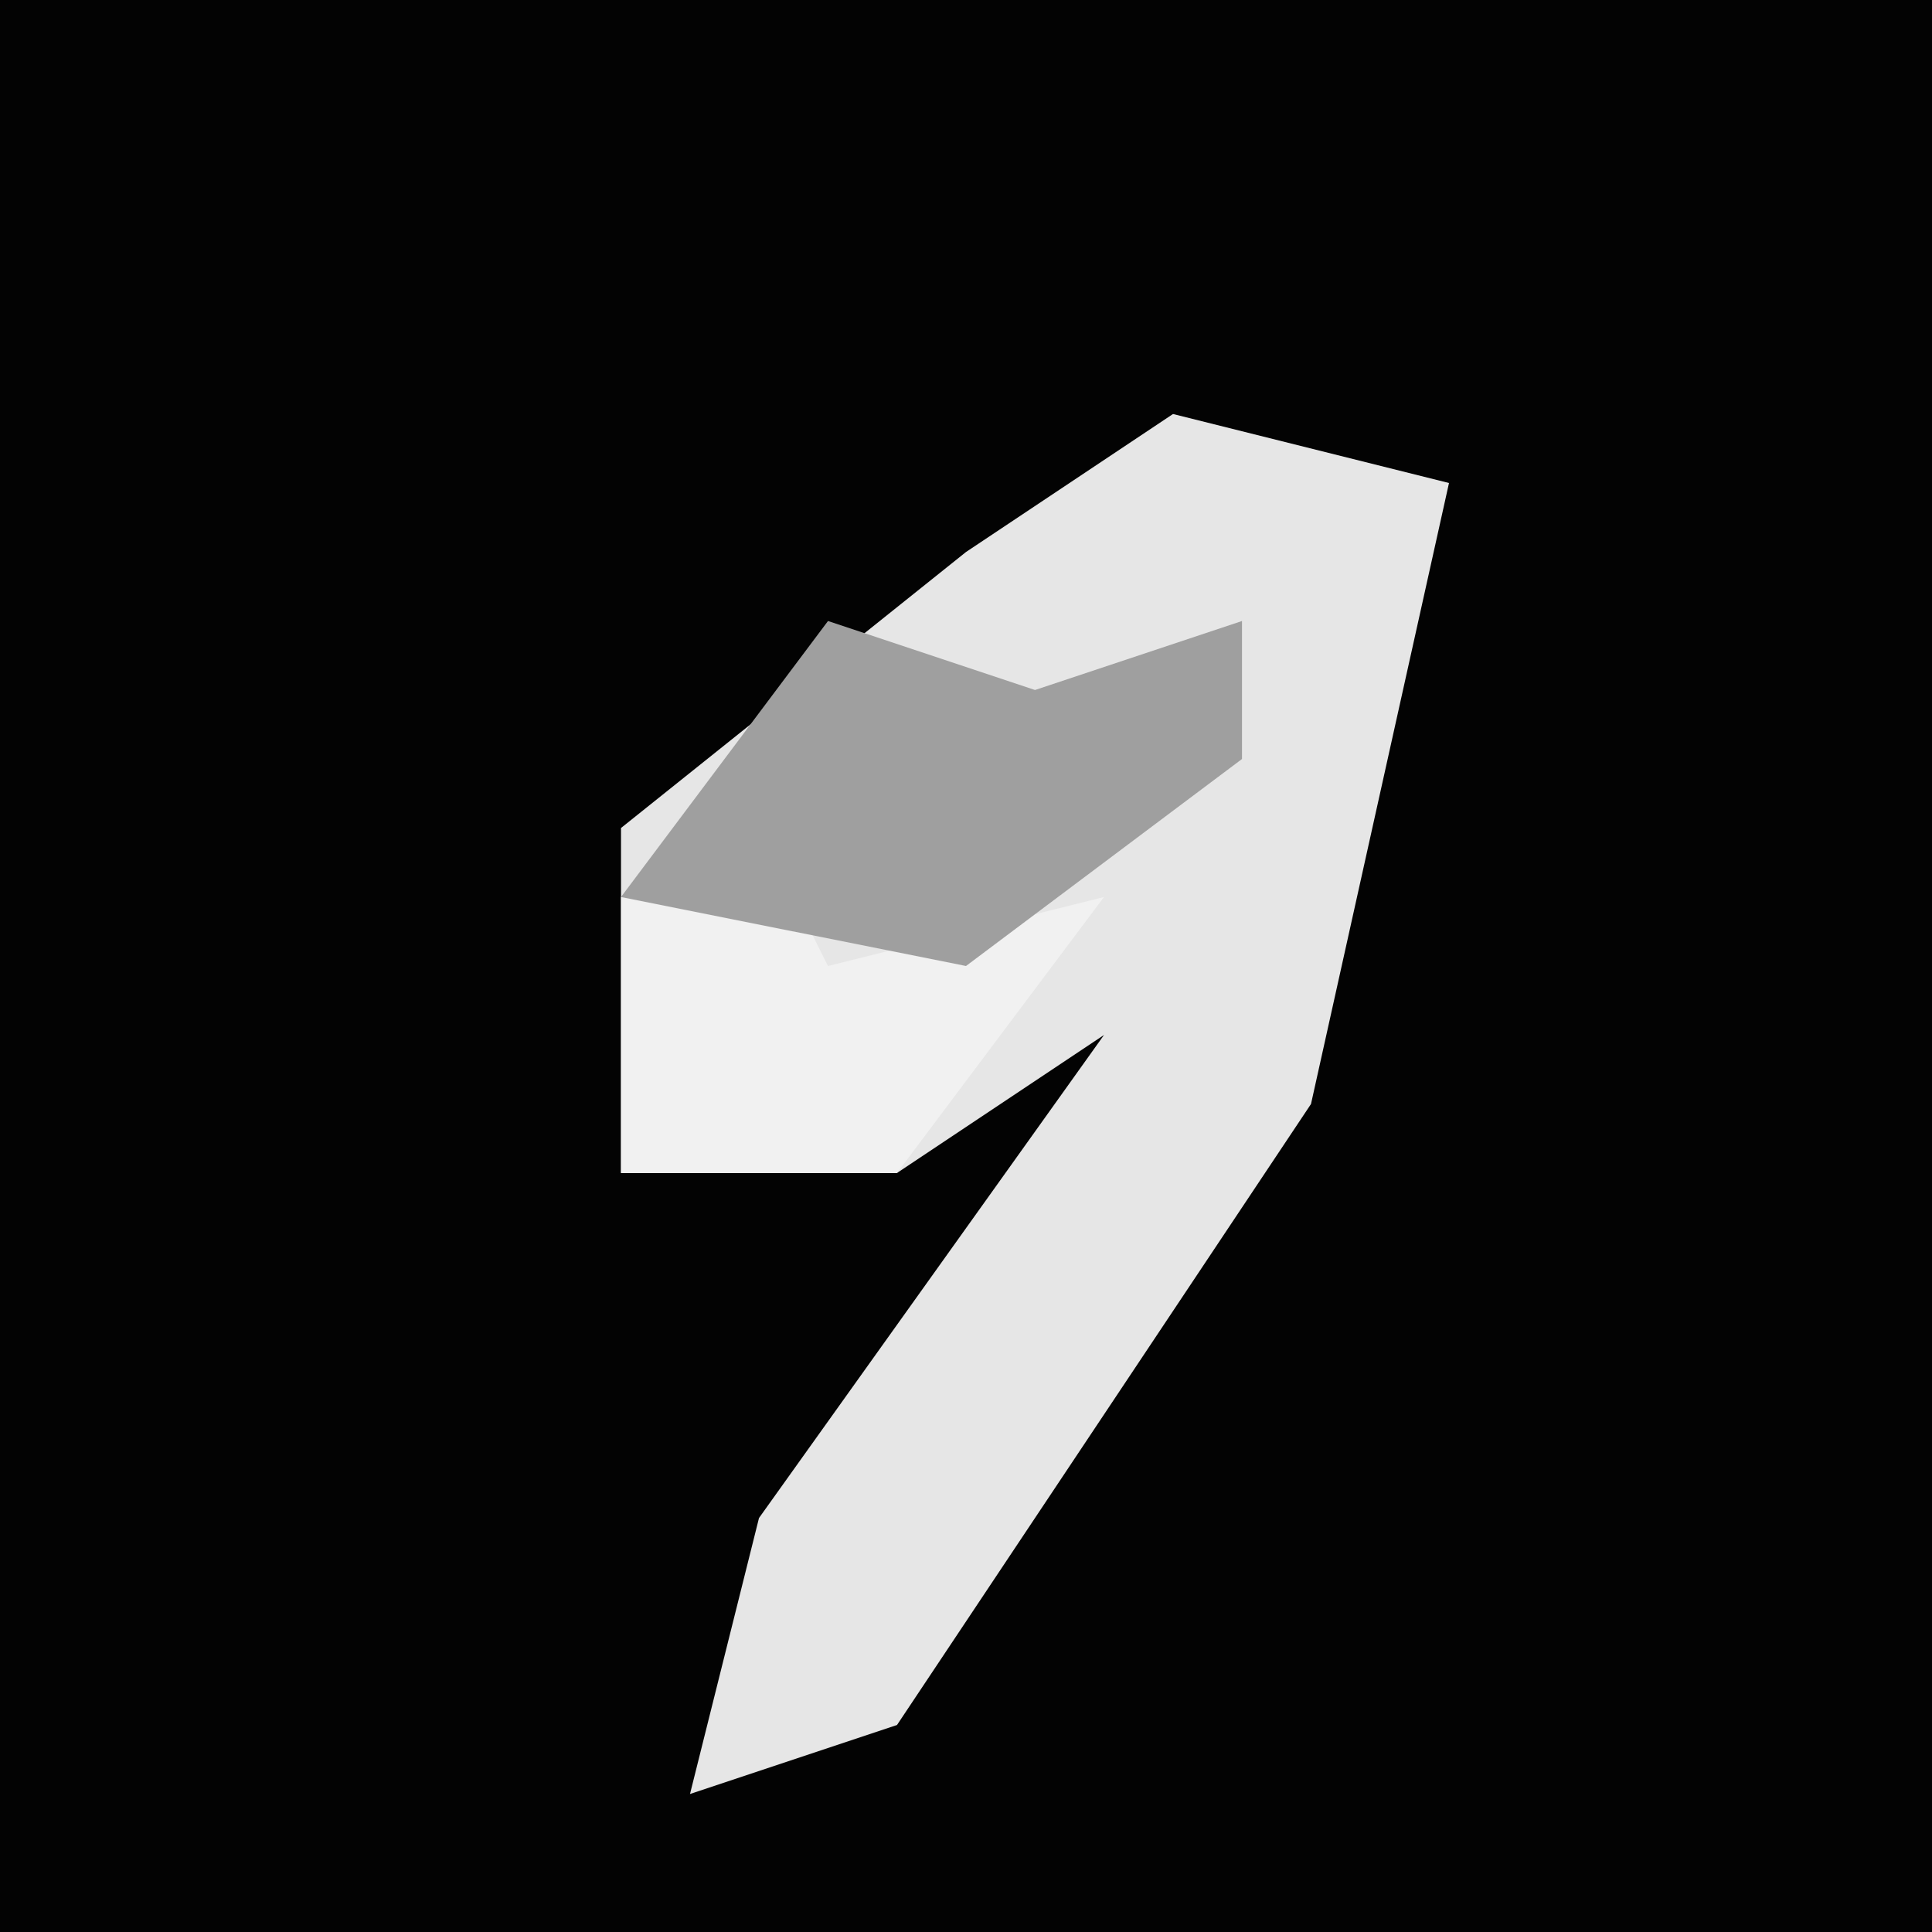<?xml version="1.0" encoding="UTF-8"?>
<svg version="1.1" xmlns="http://www.w3.org/2000/svg" width="28" height="28">
<path d="M0,0 L28,0 L28,28 L0,28 Z " fill="#030303" transform="translate(0,0)"/>
<path d="M0,0 L4,1 L2,10 L-4,19 L-7,20 L-6,16 L-1,9 L-4,11 L-8,11 L-8,6 L-3,2 Z " fill="#E6E6E6" transform="translate(17,6)"/>
<path d="M0,0 L1,2 L5,1 L2,5 L-2,5 L-2,1 Z " fill="#F1F1F1" transform="translate(11,12)"/>
<path d="M0,0 L3,1 L6,0 L6,2 L2,5 L-3,4 Z " fill="#9F9F9F" transform="translate(12,9)"/>
</svg>

